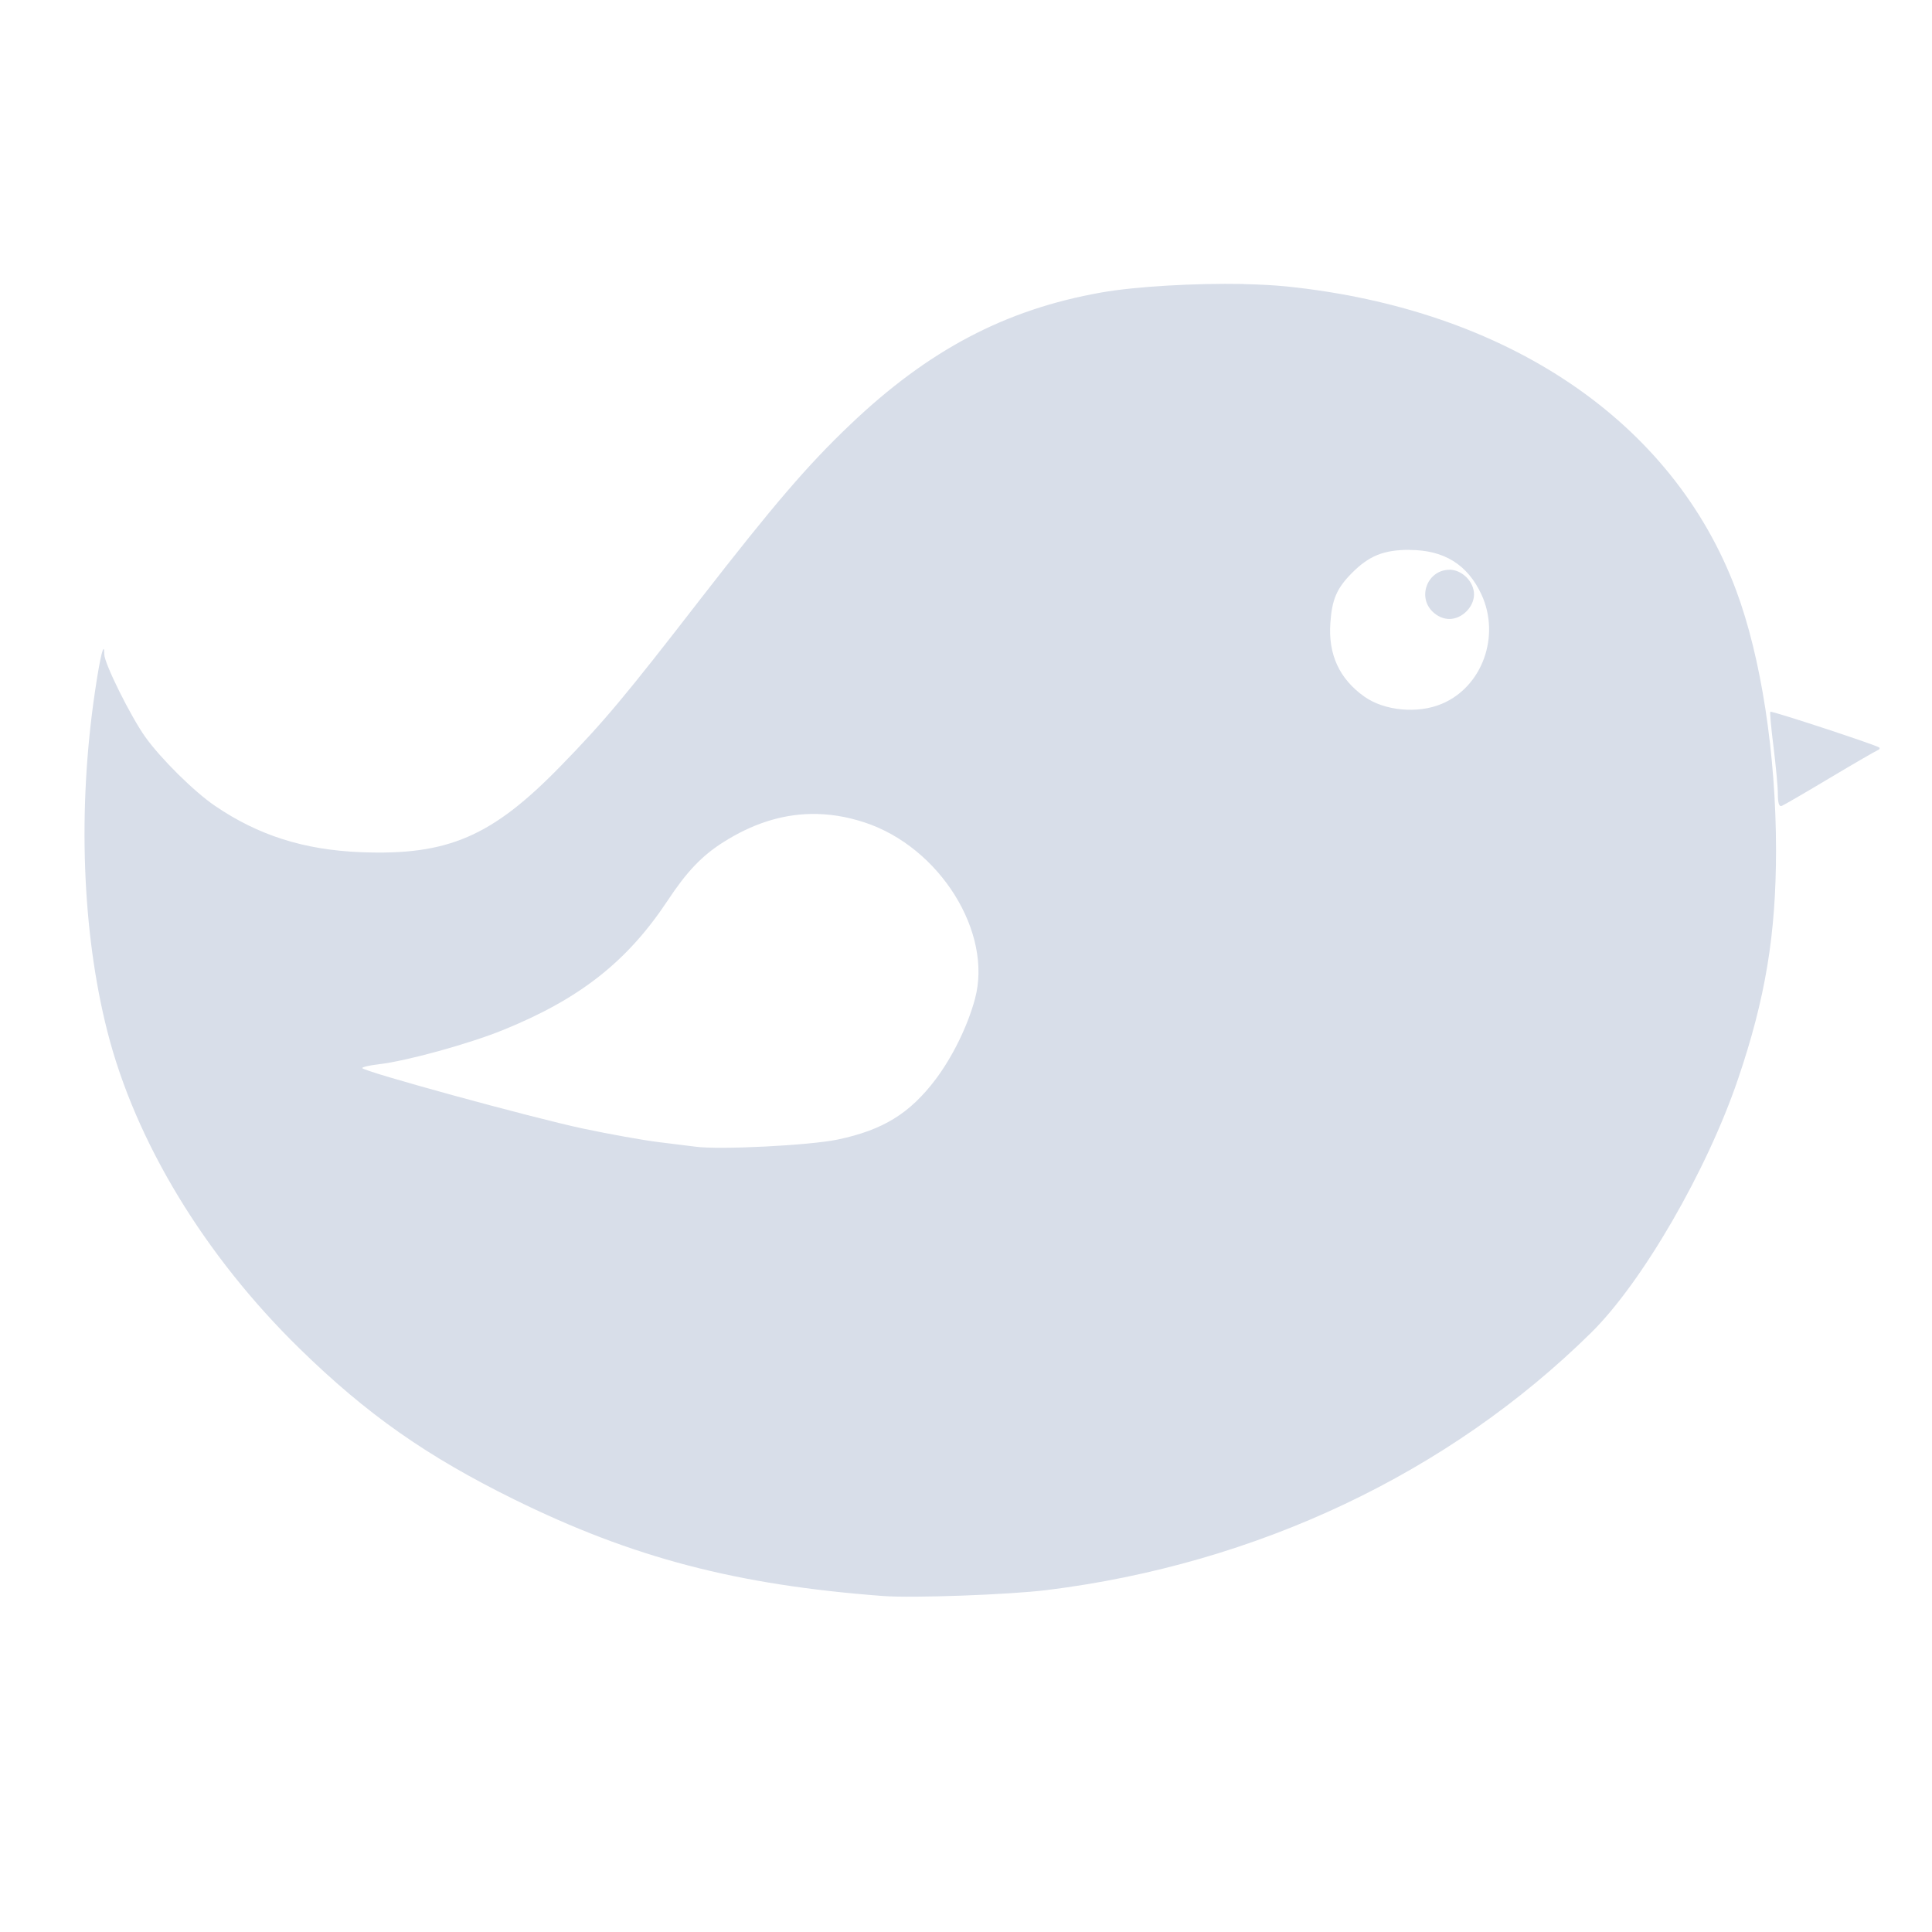 <?xml version='1.0' encoding='UTF-8'?>
<svg xmlns:inkscape="http://www.inkscape.org/namespaces/inkscape" xmlns:sodipodi="http://sodipodi.sourceforge.net/DTD/sodipodi-0.dtd" xmlns="http://www.w3.org/2000/svg" xmlns:svg="http://www.w3.org/2000/svg" xmlns:rdf="http://www.w3.org/1999/02/22-rdf-syntax-ns#" xmlns:cc="http://creativecommons.org/ns#" xmlns:dc="http://purl.org/dc/elements/1.1/" width="64" height="64" version="1.1" viewBox="0 0 16.933 16.933" id="svg7" sodipodi:docname="org.buddiesofbudgie.Settings.svg" inkscape:version="1.4 (e7c3feb100, 2024-10-09)">
  <sodipodi:namedview id="namedview7" pagecolor="#9c4444" bordercolor="#000000" borderopacity="0.25" inkscape:showpageshadow="2" inkscape:pageopacity="0.0" inkscape:pagecheckerboard="0" inkscape:deskcolor="#d1d1d1" inkscape:zoom="6.15625" inkscape:cx="15.837563" inkscape:cy="29.725888" inkscape:window-width="1183" inkscape:window-height="941" inkscape:window-x="35" inkscape:window-y="32" inkscape:window-maximized="0" inkscape:current-layer="svg7" showgrid="false"/>
  <defs id="defs2">
    <style id="current-color-scheme" type="text/css">.ColorScheme-Text {color:#d8dee9} .ColorScheme-Highlight {color:#3b4252}</style></defs>
  <path id="path5-3" style="fill:currentColor;fill-opacity:1;stroke:none;stroke-width:0.395;stroke-dasharray:none;stroke-opacity:0.3" d="M 10.901,2.489 C 10.477,2.481 9.954,2.51 9.65,2.564 8.81,2.713 8.137,3.068 7.451,3.722 7.077,4.078 6.781,4.424 6.144,5.244 5.473,6.111 5.295,6.323 4.912,6.716 4.311,7.333 3.925,7.499 3.163,7.469 2.665,7.449 2.264,7.322 1.883,7.062 1.703,6.94 1.409,6.649 1.274,6.46 1.146,6.281 0.914,5.814 0.914,5.735 c 0,-0.128 -0.036,0.016 -0.082,0.329 -0.152,1.027 -0.113,2.104 0.109,2.976 0.246,0.967 0.852,1.966 1.686,2.781 0.587,0.574 1.113,0.943 1.88,1.321 1.036,0.51 1.945,0.749 3.23,0.846 0.257,0.02 1.109,-0.011 1.439,-0.052 1.839,-0.228 3.522,-1.025 4.771,-2.257 0.447,-0.441 1.014,-1.42 1.286,-2.222 0.24,-0.706 0.333,-1.268 0.333,-2.007 -5.4e-5,-0.84 -0.131,-1.691 -0.35,-2.277 -0.554,-1.481 -2.006,-2.462 -3.936,-2.662 -0.108,-0.011 -0.238,-0.018 -0.379,-0.021 z m 1.452,2.331 c 0.303,0 0.509,0.128 0.631,0.39 0.169,0.365 0.007,0.811 -0.348,0.959 -0.212,0.089 -0.503,0.061 -0.679,-0.064 -0.219,-0.156 -0.317,-0.37 -0.297,-0.646 0.014,-0.205 0.056,-0.302 0.186,-0.434 0.151,-0.153 0.28,-0.206 0.508,-0.206 z m 0.35,0.174 c -0.188,0 -0.283,0.232 -0.149,0.365 0.042,0.042 0.097,0.066 0.149,0.066 0.111,0 0.216,-0.105 0.216,-0.216 0,-0.111 -0.105,-0.216 -0.216,-0.216 z m 2.813,1.245 c -0.005,0.005 0.007,0.143 0.028,0.306 0.02,0.163 0.038,0.35 0.038,0.414 6.04e-4,0.083 0.011,0.113 0.035,0.104 0.018,-0.007 0.209,-0.118 0.423,-0.246 0.214,-0.128 0.402,-0.236 0.417,-0.242 0.015,-0.005 0.021,-0.016 0.014,-0.023 -0.021,-0.021 -0.944,-0.324 -0.955,-0.314 z M 7.106,7.134 c 0.156,-0.003 0.314,0.022 0.474,0.075 0.657,0.217 1.123,0.964 0.965,1.546 C 8.481,8.993 8.35,9.26 8.201,9.459 7.974,9.759 7.741,9.903 7.345,9.987 7.1,10.039 6.303,10.079 6.095,10.05 6.051,10.044 5.905,10.026 5.772,10.01 5.639,9.994 5.34,9.94 5.108,9.891 4.658,9.795 3.176,9.389 3.175,9.361 3.175,9.352 3.239,9.337 3.318,9.328 3.566,9.299 4.109,9.149 4.408,9.028 5.081,8.755 5.496,8.429 5.851,7.894 6.018,7.641 6.151,7.501 6.337,7.383 6.59,7.222 6.845,7.139 7.106,7.134 Z" class="ColorScheme-Text"/>
  </svg>
